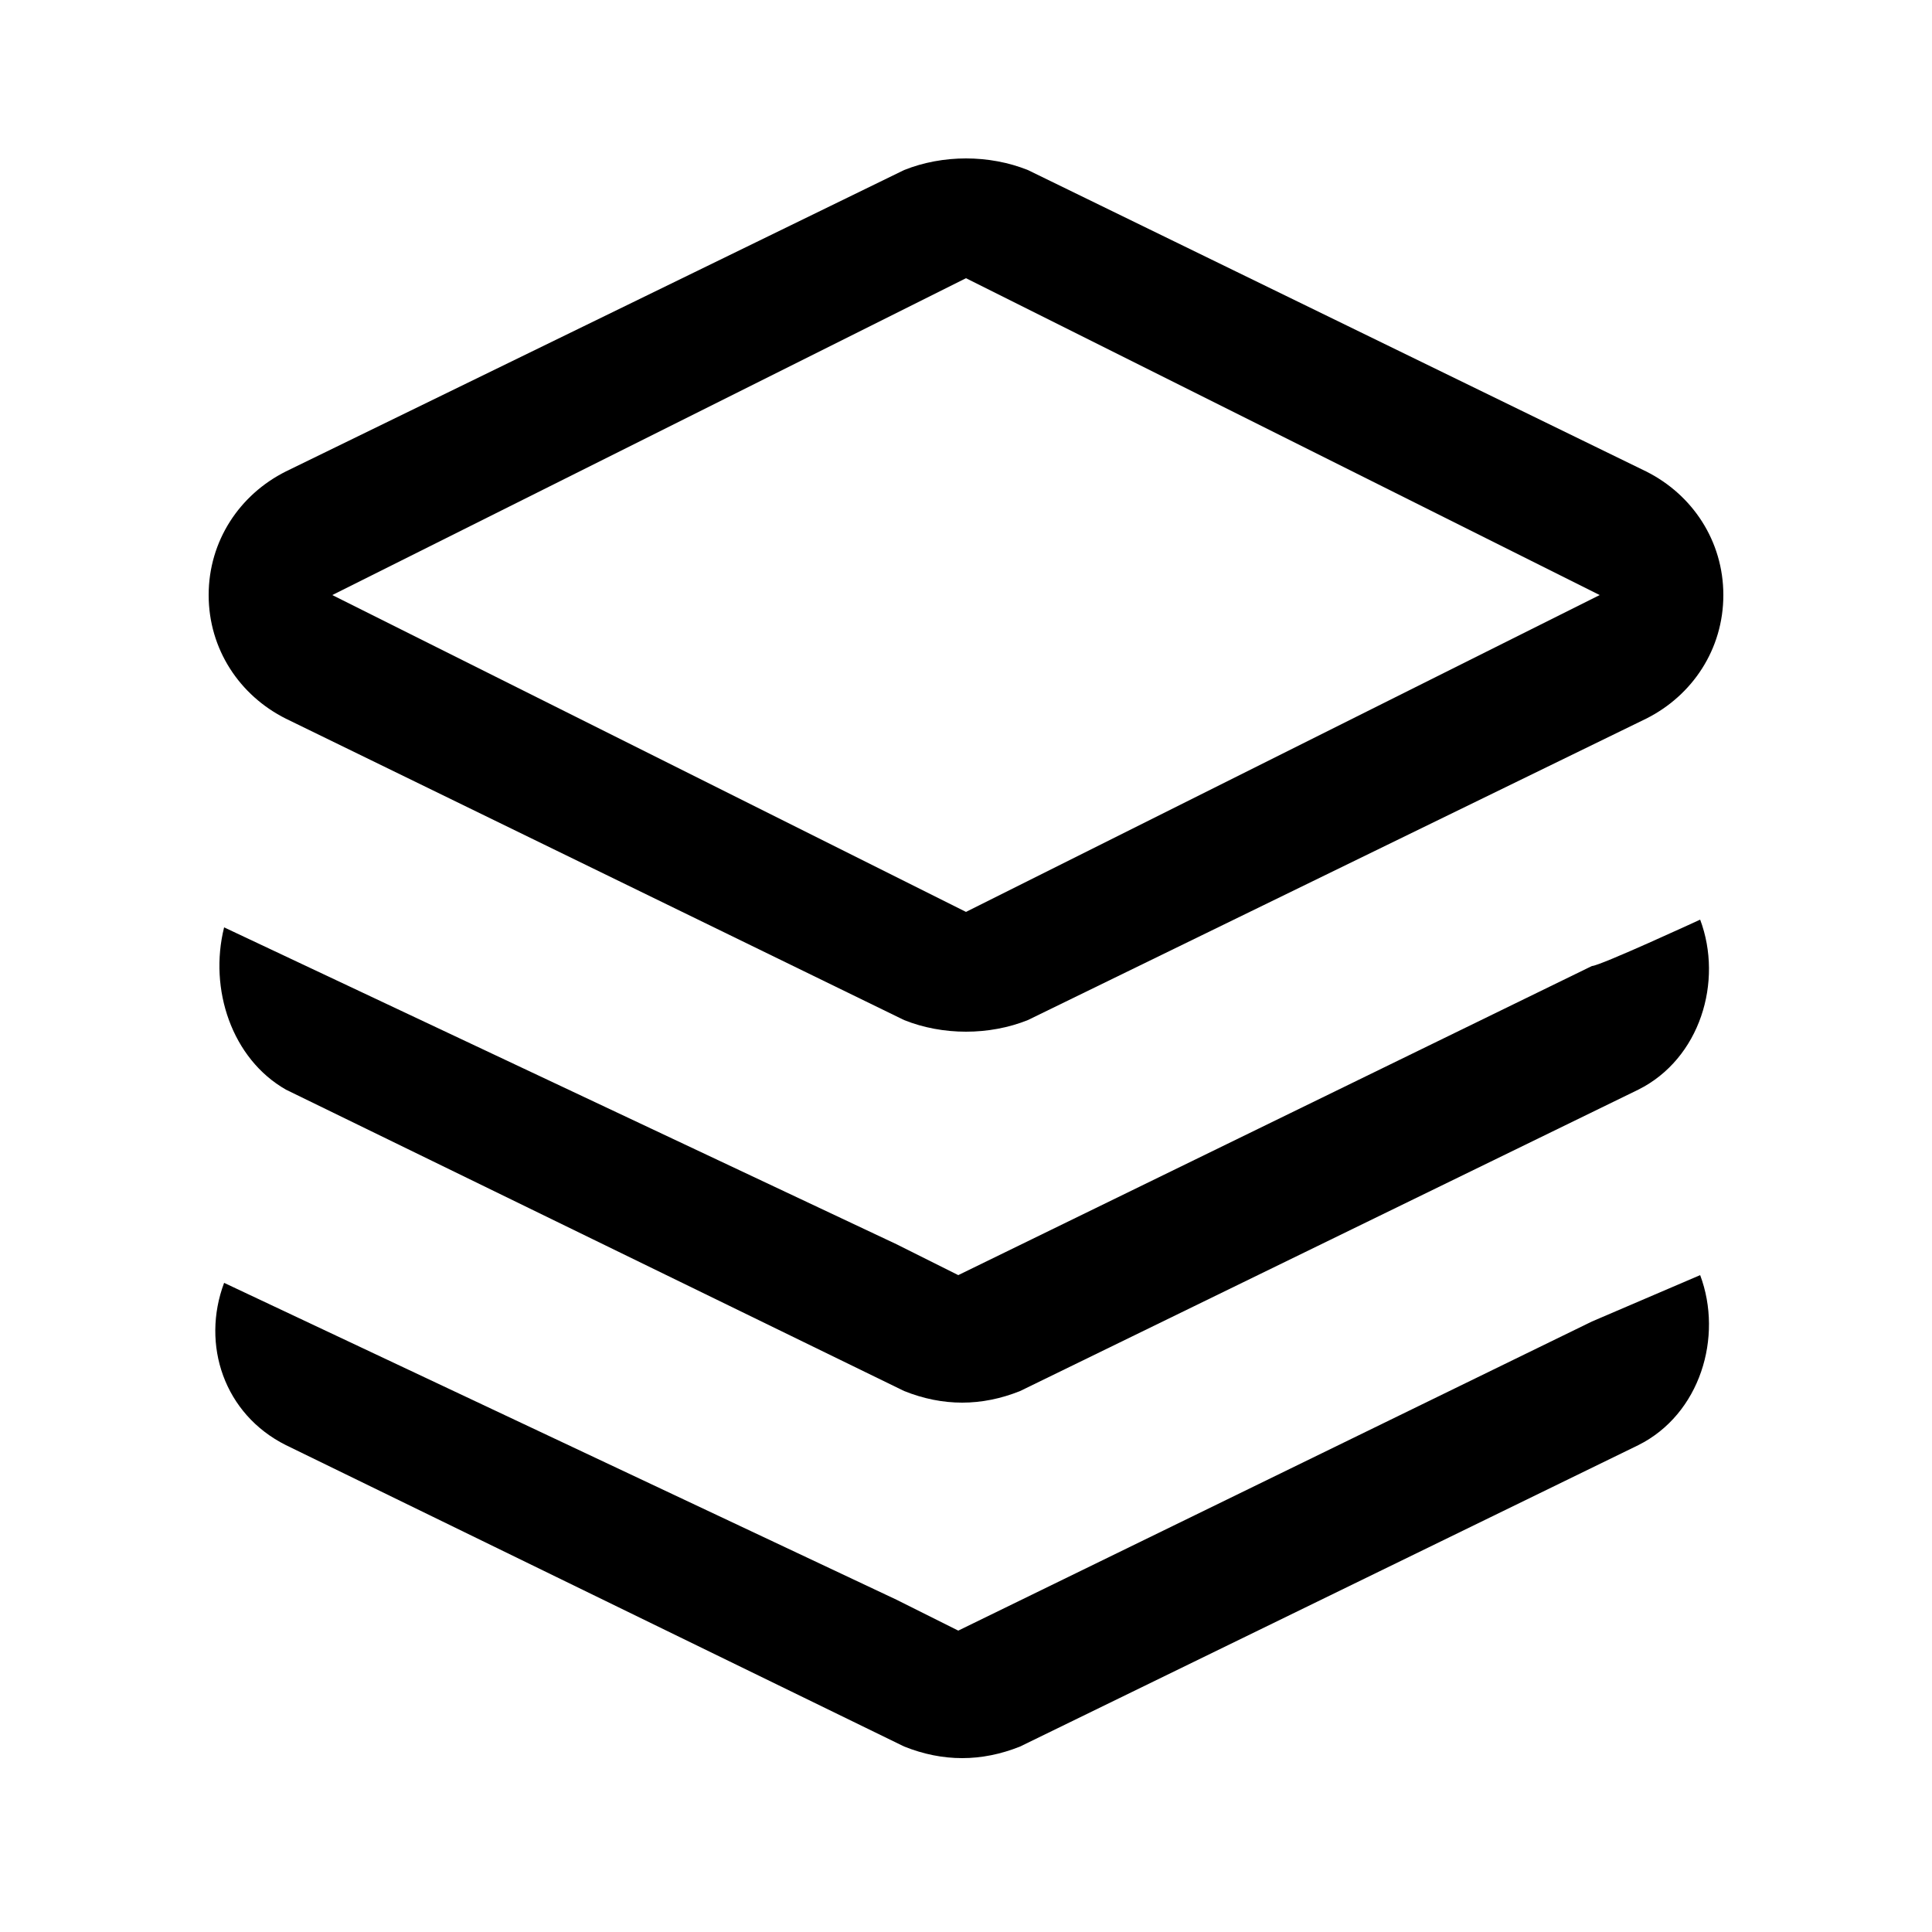 <?xml version="1.0" encoding="utf-8"?>
<!-- Generator: Adobe Illustrator 22.0.0, SVG Export Plug-In . SVG Version: 6.00 Build 0)  -->
<svg version="1.1" id="图层_1" xmlns="http://www.w3.org/2000/svg" xmlns:xlink="http://www.w3.org/1999/xlink" x="0px" y="0px"
	 viewBox="0 0 25 25" style="enable-background:new 0 0 25 25;" xml:space="preserve">
<path d="M22,16.5L22,16.5c0.3,0.8,0,1.8-0.8,2.2l-8,3.9c-0.5,0.2-1,0.2-1.5,0l-8-3.9l0,0c-0.8-0.4-1.1-1.3-0.8-2.1l0,0l8.7,4.1
	l0.8,0.4l8.2-4l0,0L22,16.5z"/>
<path d="M22,11.9L22,11.9c0.3,0.8,0,1.8-0.8,2.2l-8,3.9c-0.5,0.2-1,0.2-1.5,0l-8-3.9l0,0C3,13.7,2.7,12.8,2.9,12l0,0l8.7,4.1
	l0.8,0.4l8.2-4l0,0C20.7,12.5,22,11.9,22,11.9z"/>
<path d="M21.3,6.1l-8-3.9v0c-0.5-0.2-1.1-0.2-1.6,0l-8,3.9c-0.6,0.3-1,0.9-1,1.6c0,0.7,0.4,1.3,1,1.6l8,3.9c0.5,0.2,1.1,0.2,1.6,0
	l8-3.9c0.6-0.3,1-0.9,1-1.6S21.9,6.4,21.3,6.1z M12.5,11.8L4.3,7.7l8.2-4.1l8.2,4.1L12.5,11.8z"/>
</svg>
